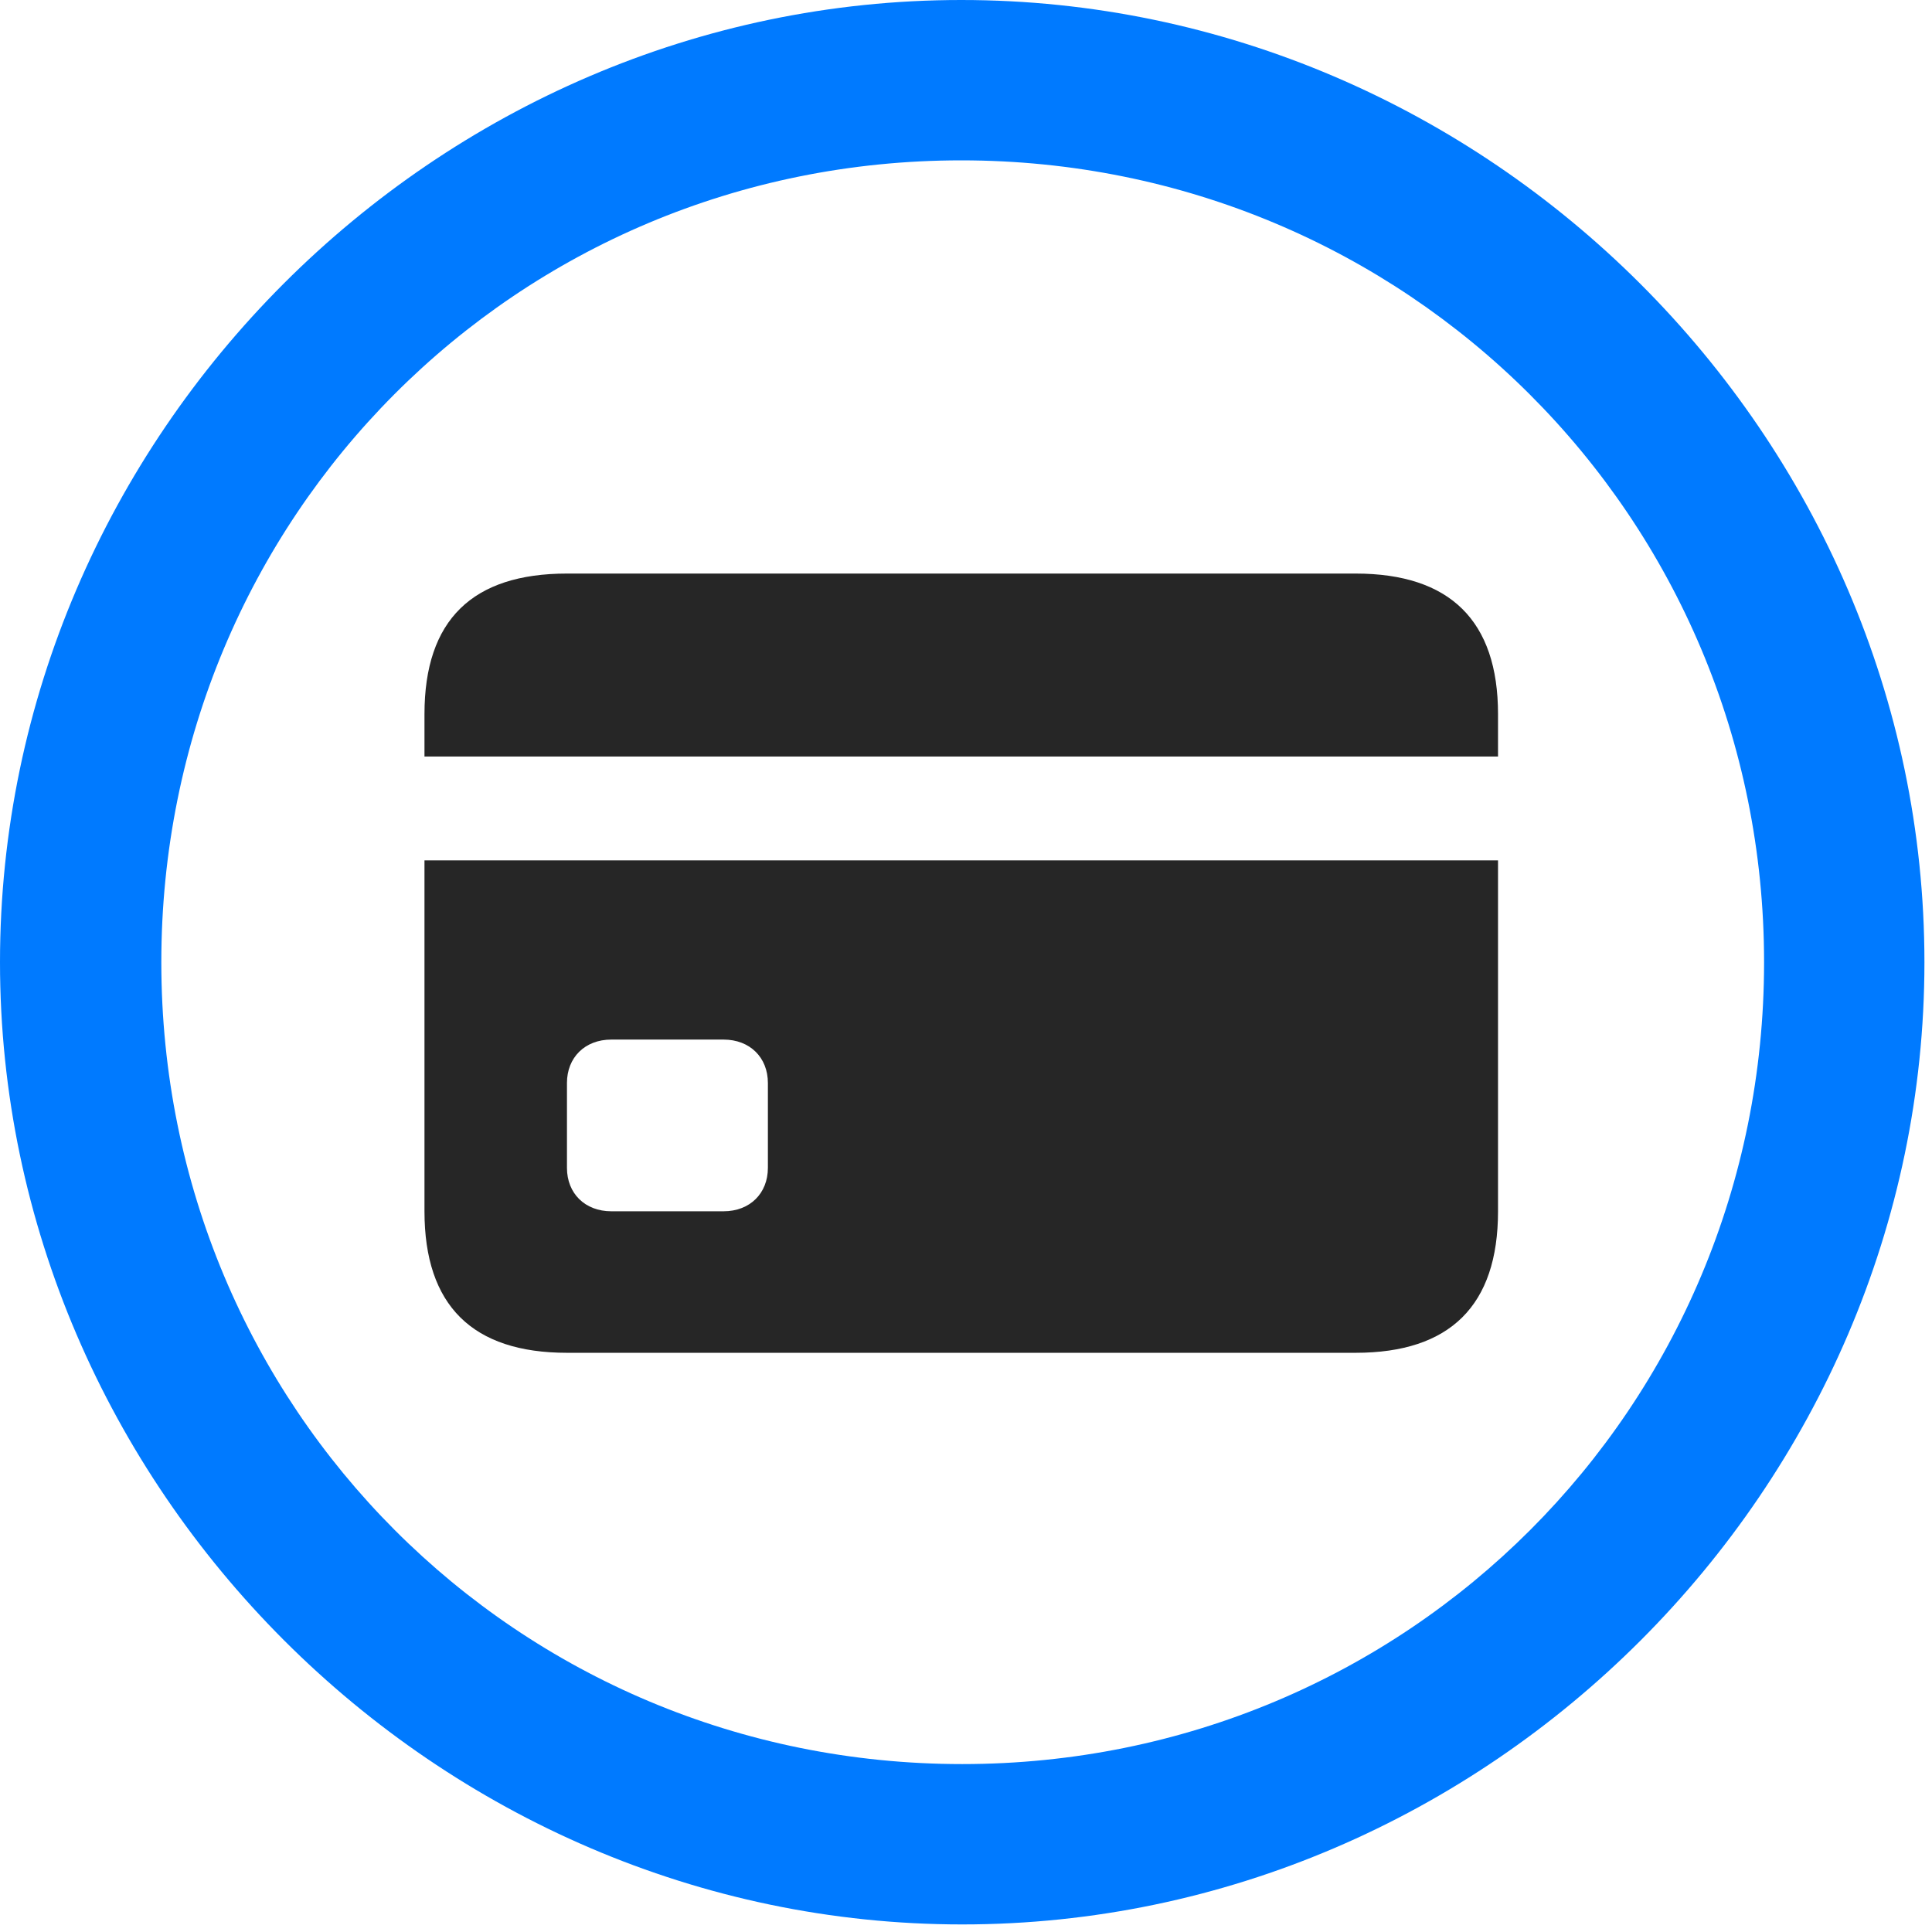 <svg width="24" height="24" viewBox="0 0 24 24" fill="none" xmlns="http://www.w3.org/2000/svg">
<path d="M11.953 23.906C18.492 23.906 23.906 18.48 23.906 11.953C23.906 5.414 18.48 0 11.941 0C5.414 0 0 5.414 0 11.953C0 18.48 5.426 23.906 11.953 23.906ZM11.953 21.914C6.422 21.914 2.004 17.484 2.004 11.953C2.004 6.422 6.41 1.992 11.941 1.992C17.473 1.992 21.914 6.422 21.914 11.953C21.914 17.484 17.484 21.914 11.953 21.914Z" fill="#007AFF"/>
<path d="M7.043 16.805H16.84C18.012 16.805 18.609 16.219 18.609 15.047V10.688H5.273V15.047C5.273 16.219 5.871 16.805 7.043 16.805ZM7.594 15.047C7.266 15.047 7.043 14.824 7.043 14.508V13.453C7.043 13.137 7.266 12.914 7.594 12.914H8.988C9.316 12.914 9.539 13.137 9.539 13.453V14.508C9.539 14.824 9.316 15.047 8.988 15.047H7.594ZM5.273 9.398H18.609V8.871C18.609 7.711 18.012 7.125 16.84 7.125H7.043C5.871 7.125 5.273 7.699 5.273 8.871V9.398Z" fill="black" fill-opacity="0.85"/>
</svg>

